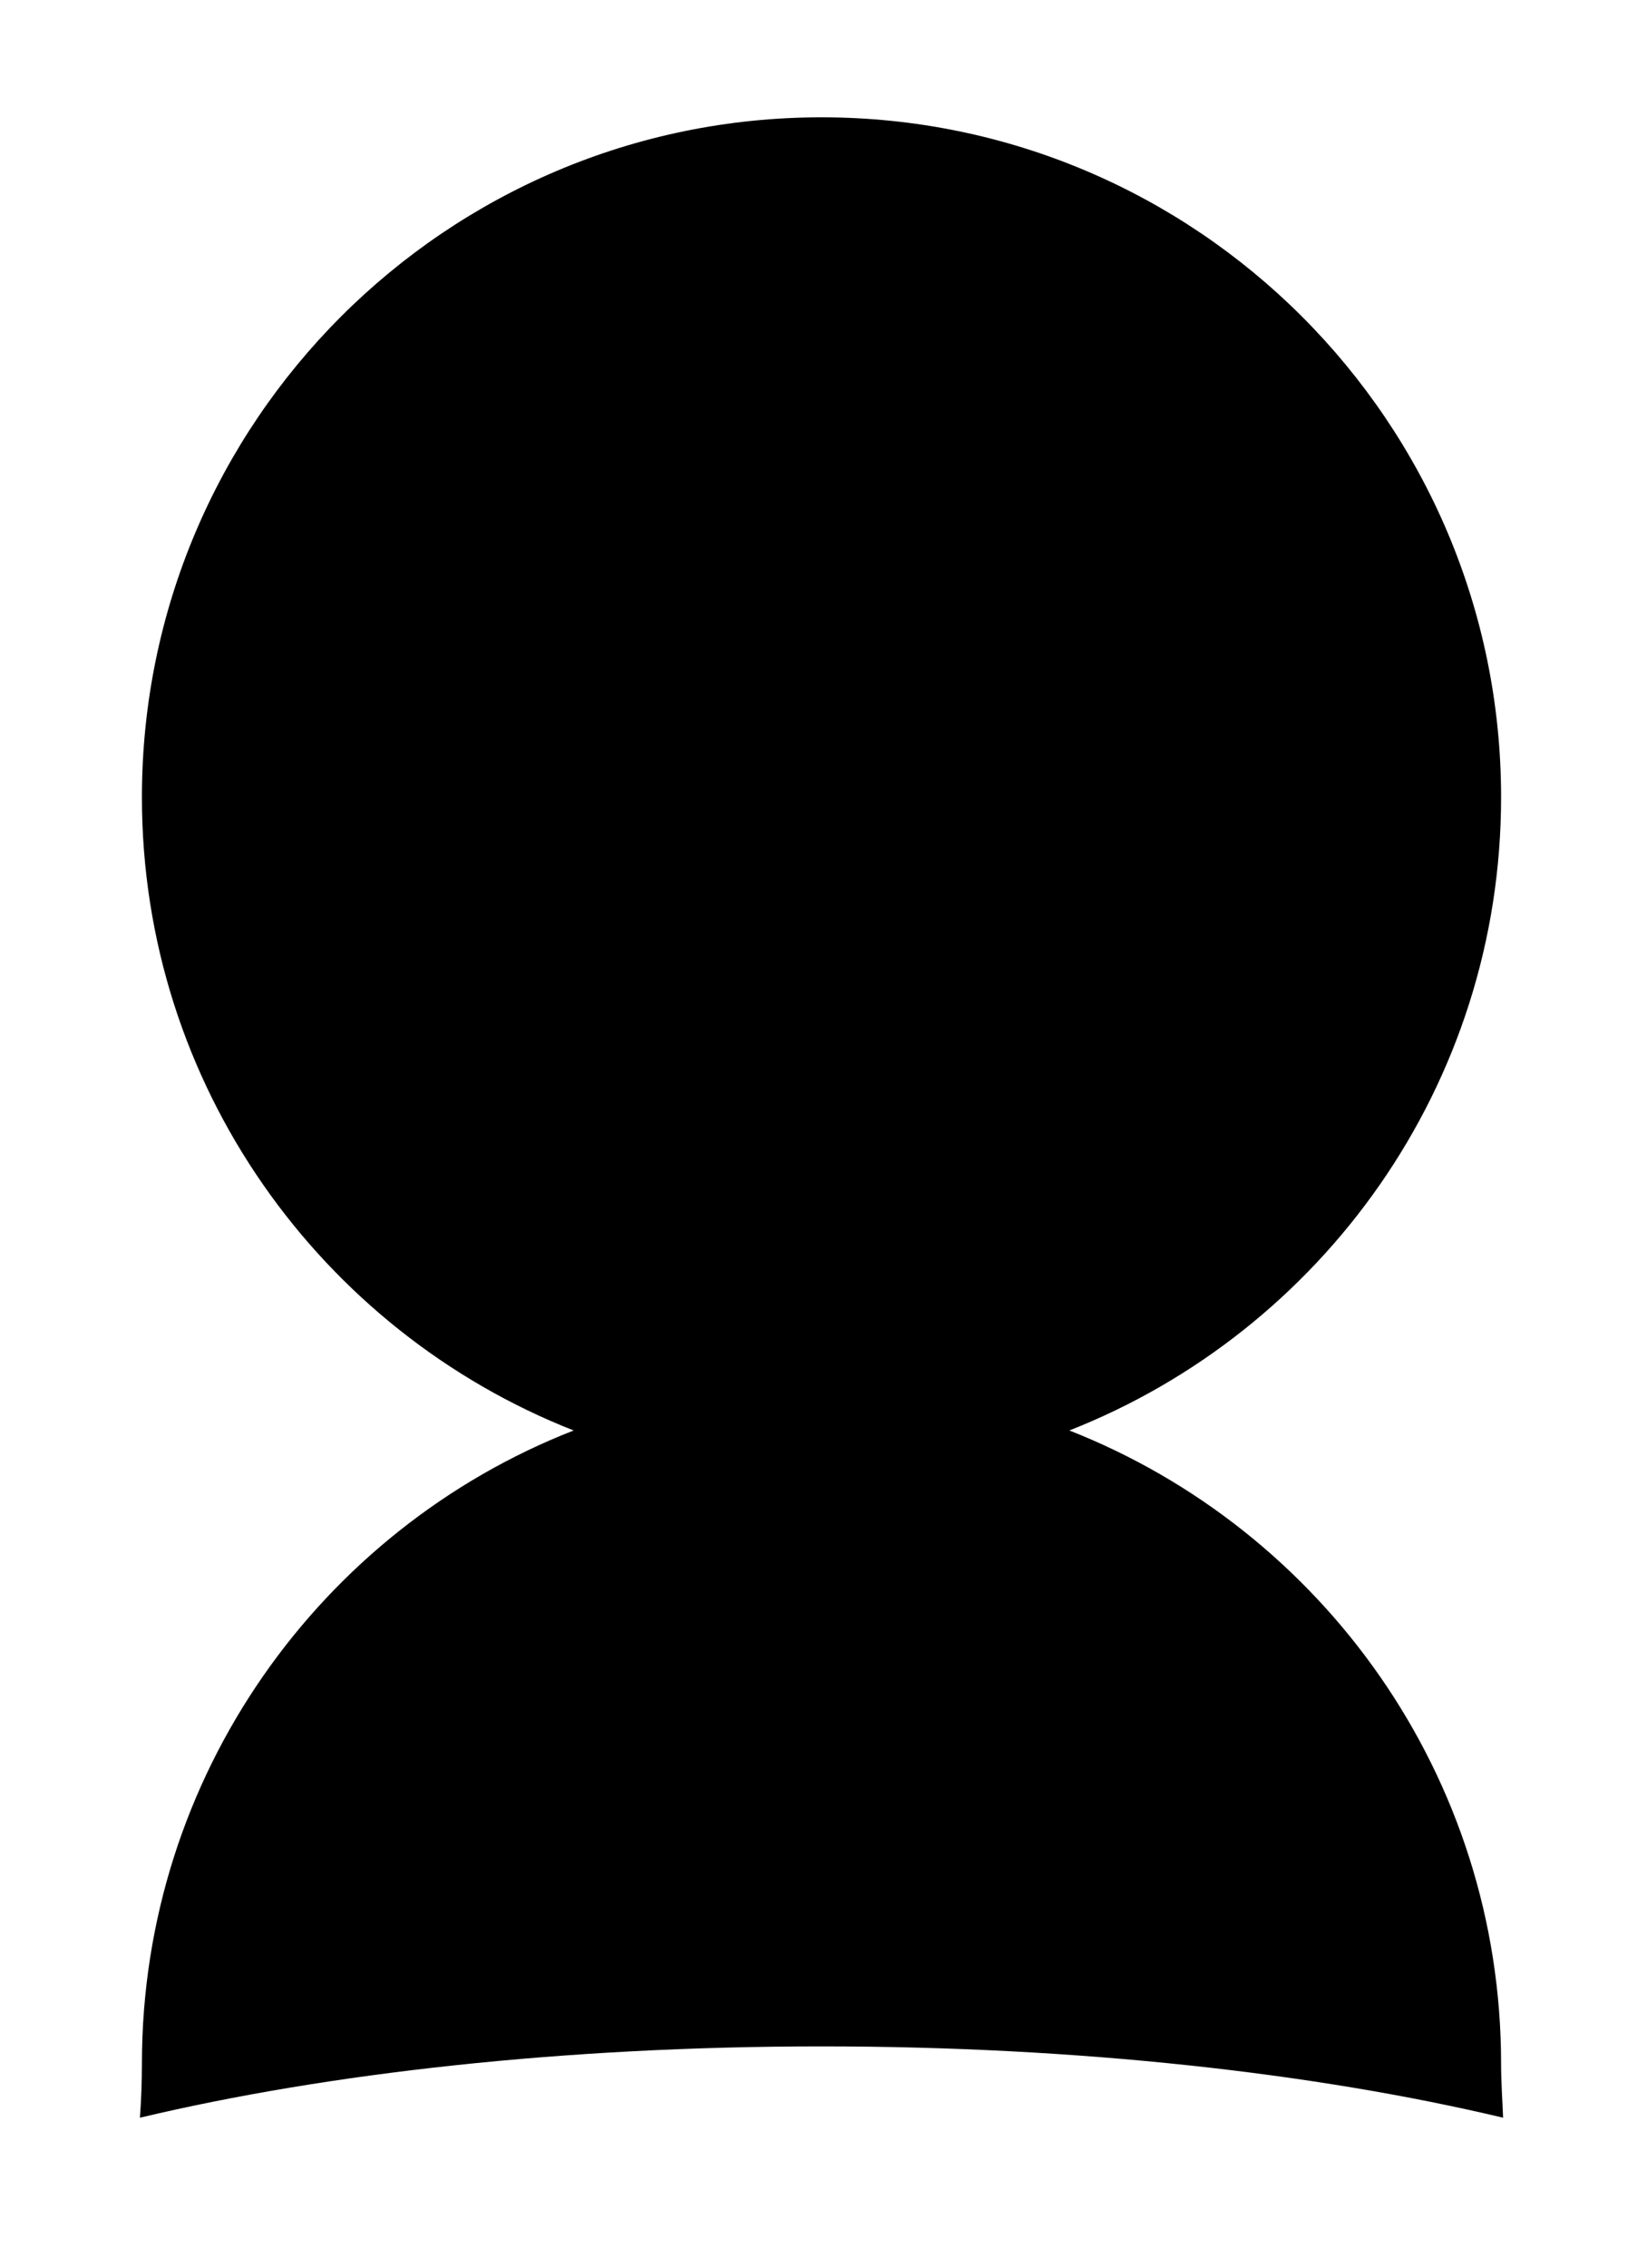 <?xml version="1.0" encoding="utf-8"?>
<!-- Generator: Adobe Illustrator 25.0.0, SVG Export Plug-In . SVG Version: 6.00 Build 0)  -->
<svg version="1.1" id="Calque_1" xmlns="http://www.w3.org/2000/svg" xmlns:xlink="http://www.w3.org/1999/xlink" x="0px" y="0px"
	 viewBox="0 0 247.2 340.2" style="enable-background:new 0 0 247.2 340.2;" xml:space="preserve">
<path d="M21.3,309.6c0,2.7-0.1,5.4-0.3,8.1c28.2-6.7,63.7-10.7,102.3-10.7s74.1,4,102.3,10.7c-0.1-2.7-0.3-5.3-0.3-8.1
	c0-43.2-26.9-80.1-64.8-95c37.9-14.9,64.8-51.8,64.8-95c0-56.3-45.7-102-102-102s-102,45.7-102,102c0,43.2,26.9,80.1,64.8,95
	C48.2,229.4,21.3,266.4,21.3,309.6z"/>
</svg>
